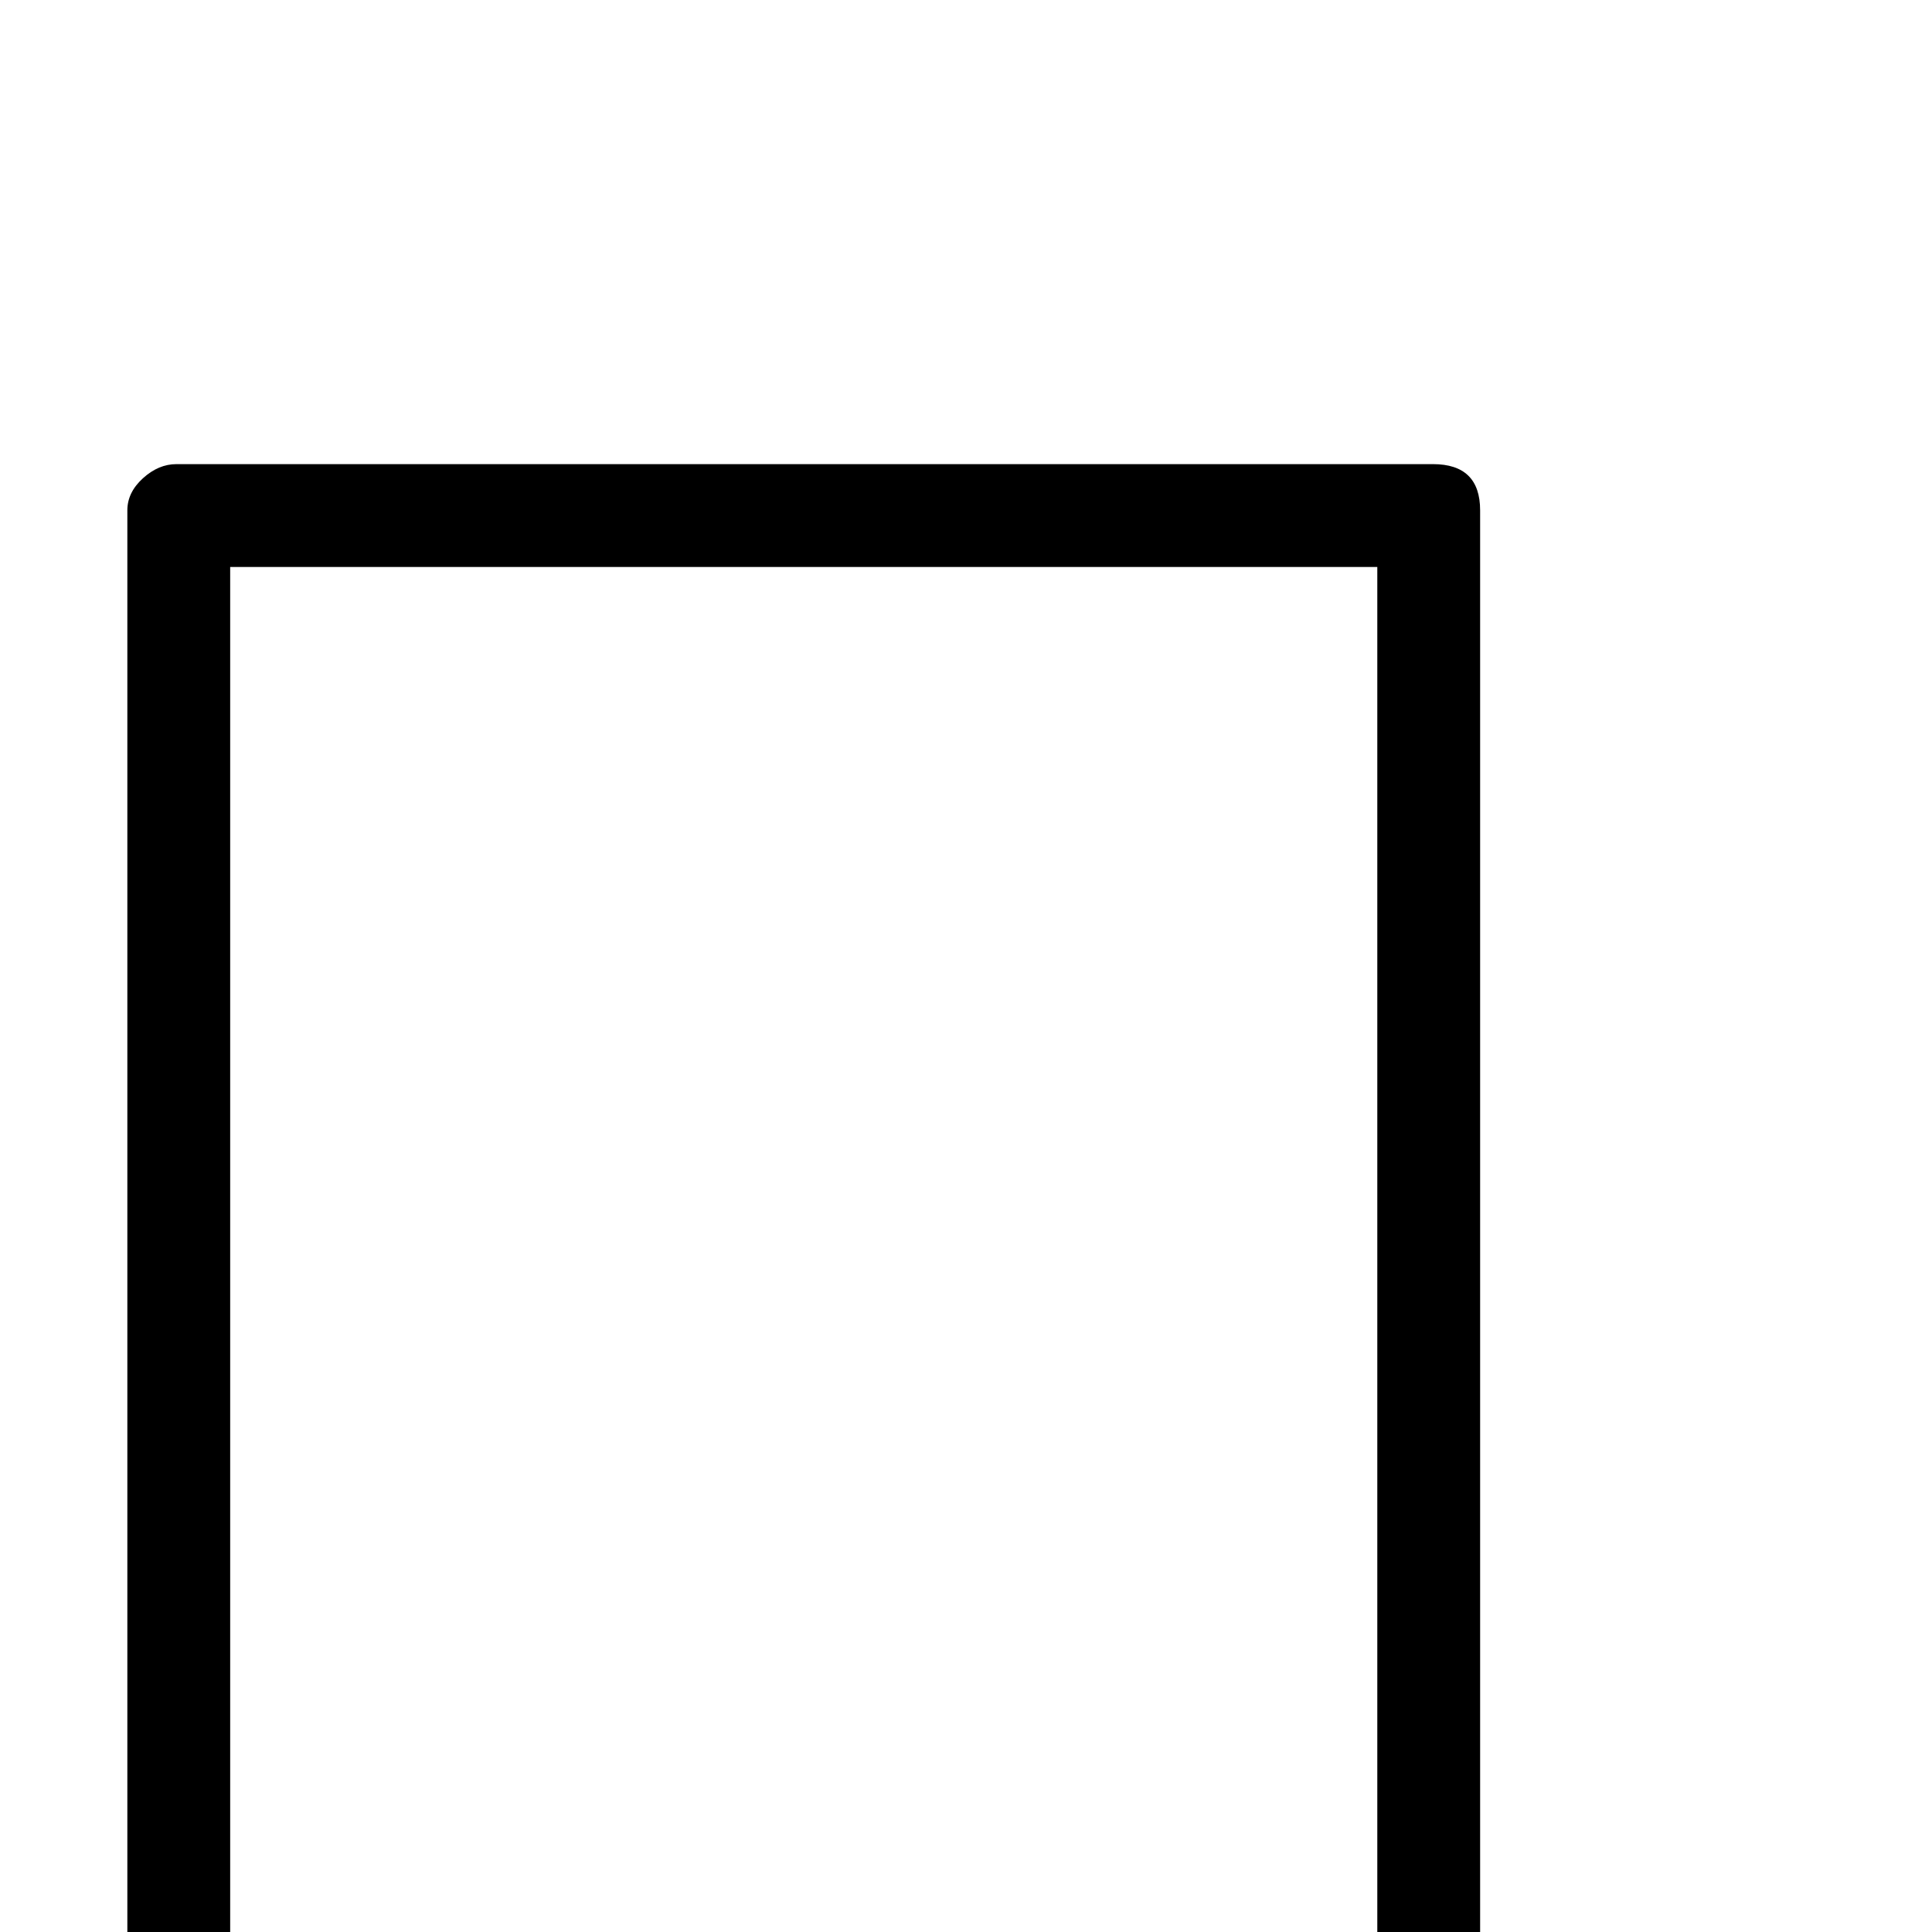 <?xml version="1.0" standalone="no"?>
<!DOCTYPE svg PUBLIC "-//W3C//DTD SVG 1.1//EN" "http://www.w3.org/Graphics/SVG/1.1/DTD/svg11.dtd" >
<svg viewBox="0 -442 2048 2048">
  <g transform="matrix(1 0 0 -1 0 1606)">
   <path fill="currentColor"
d="M1569 -340q0 -52 -55 -52q-54 0 -54 52v1787h-1216v-1787q0 -52 -55 -52q-54 0 -54 52v1847q0 19 16.5 34t35.5 15h1332q50 0 50 -49v-1847z" />
  </g>

</svg>
